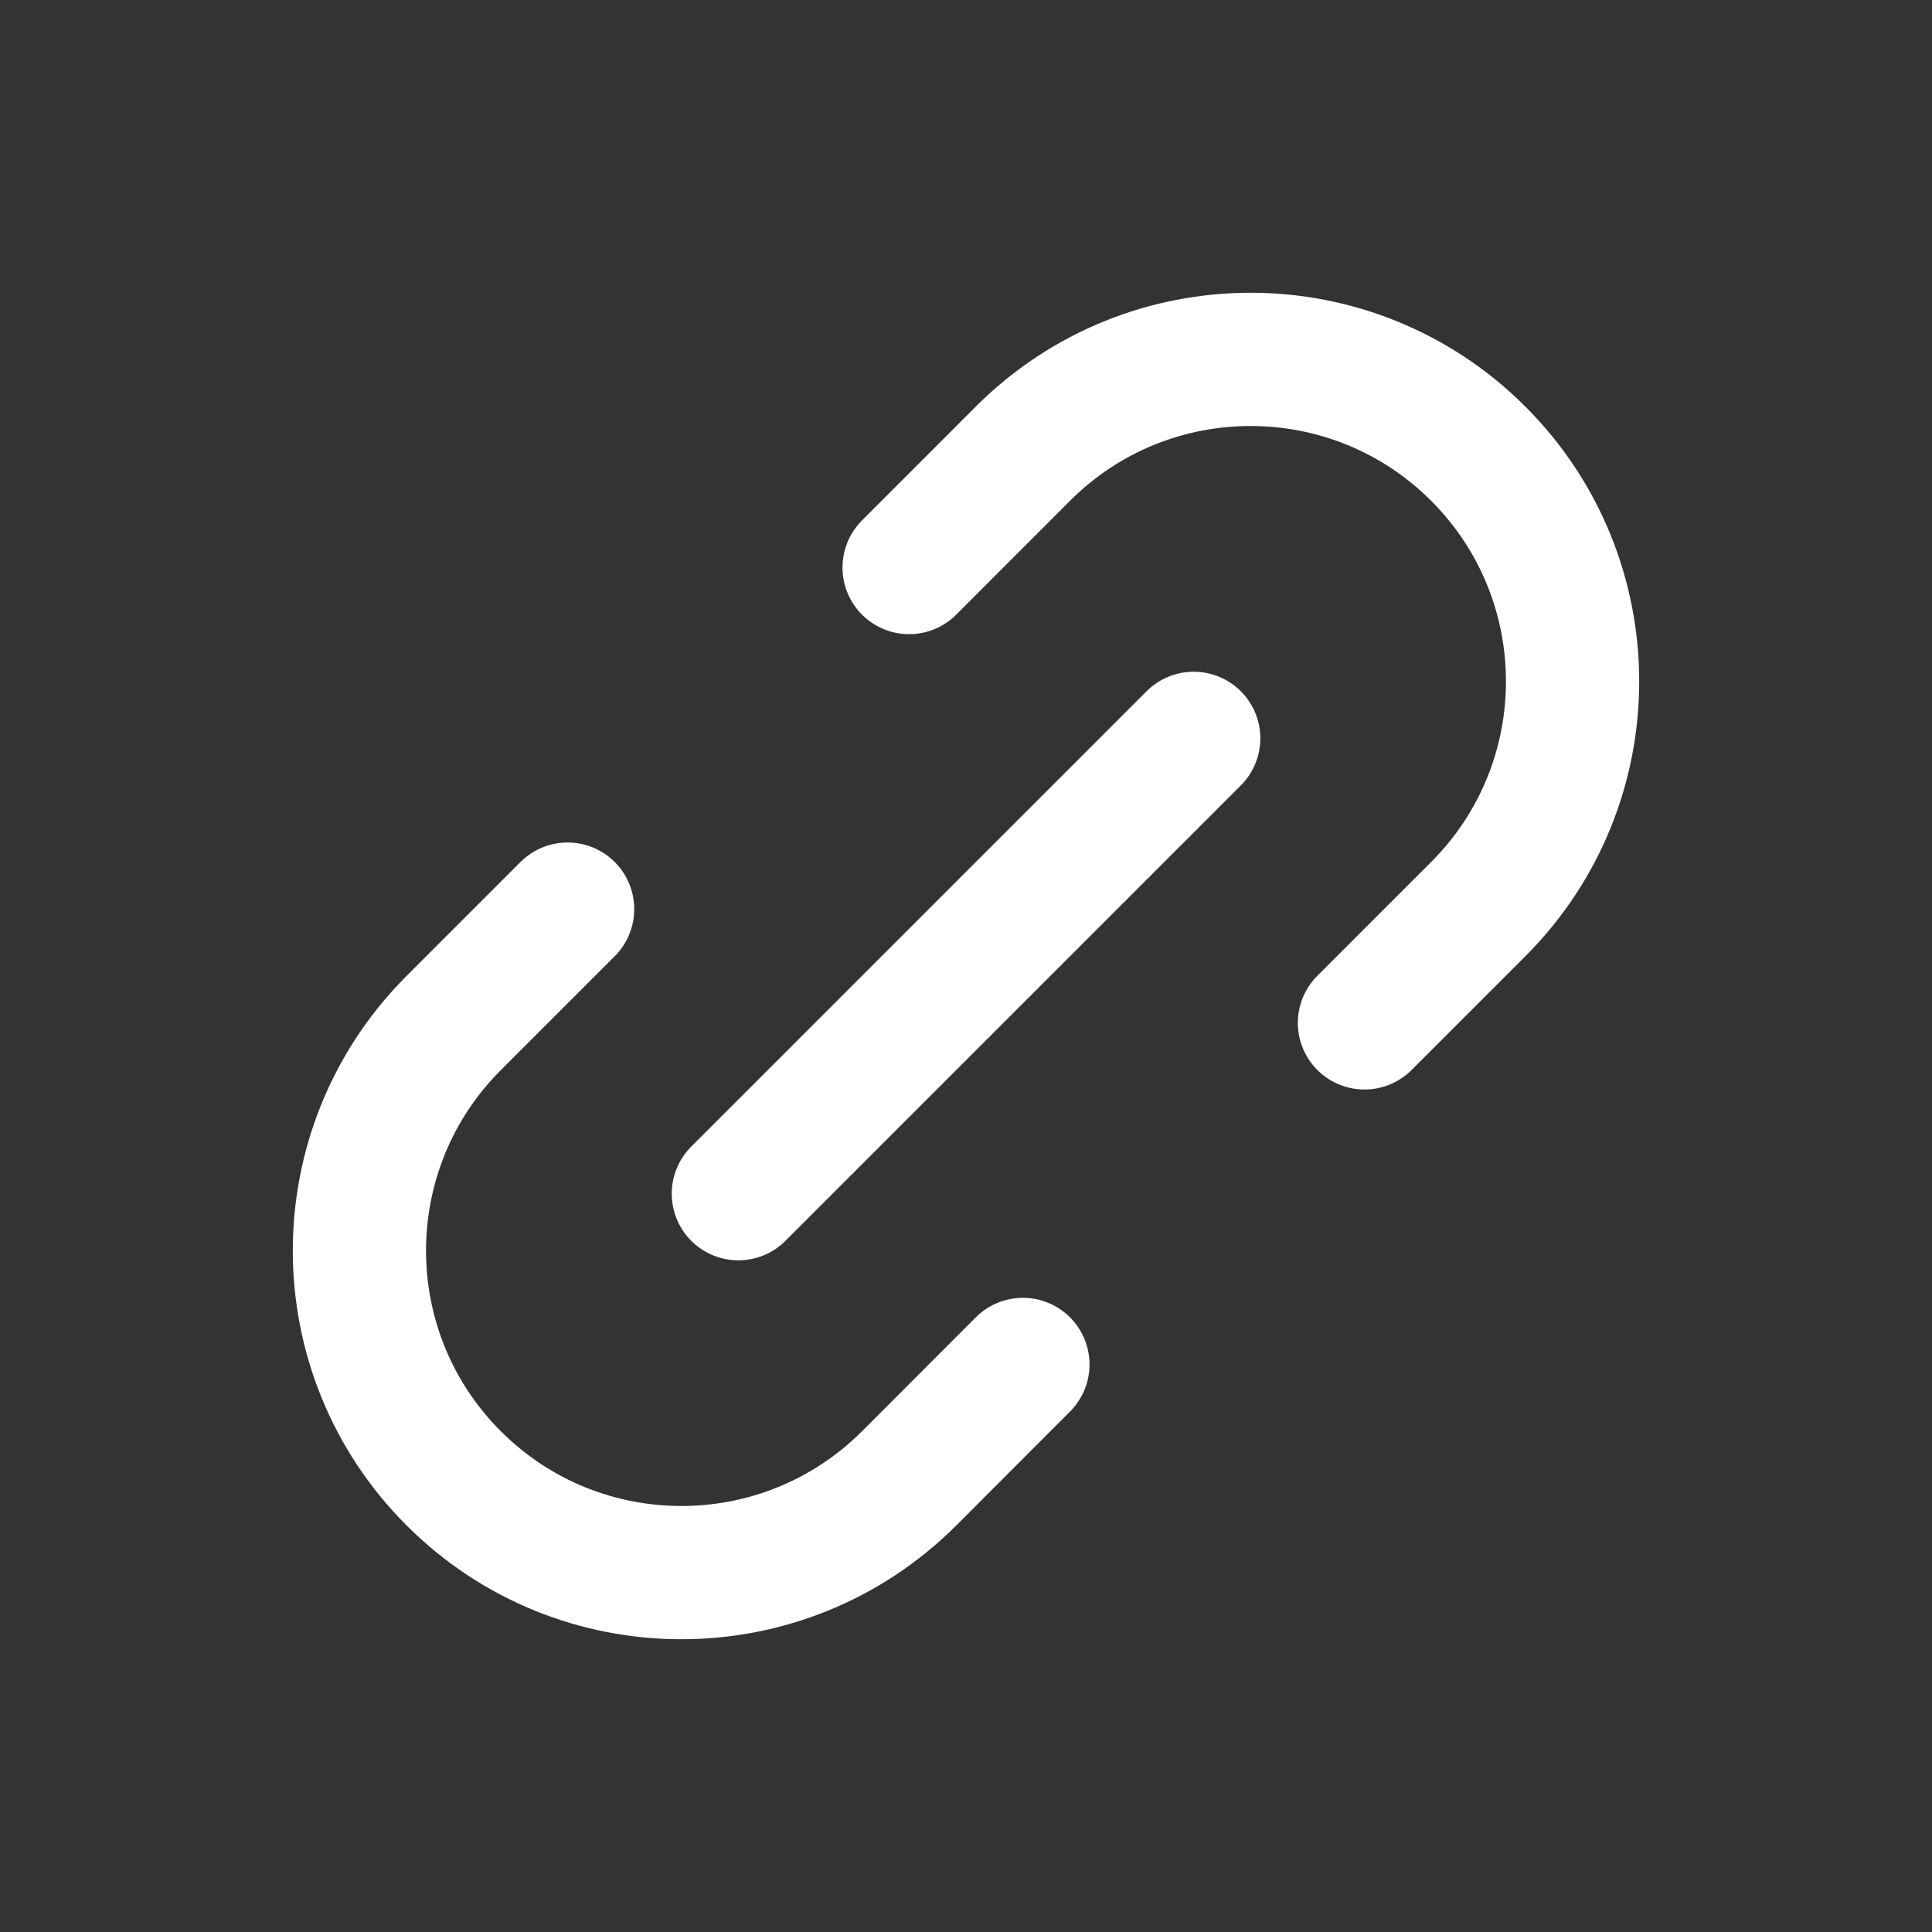<svg width="29" height="29" viewBox="0 0 29 29" fill="none" xmlns="http://www.w3.org/2000/svg">
<rect x="0" y="0" width="29" height="29" fill="#333333" stroke="none"/>
<path d="M11.083 17.918L17.918 11.083M8.52 13.646L6.811 15.355C4.923 17.242 4.923 20.303 6.81 22.19C8.698 24.078 11.759 24.077 13.647 22.19L15.354 20.481M13.646 8.519L15.354 6.81C17.242 4.922 20.302 4.923 22.189 6.81C24.077 8.698 24.077 11.758 22.189 13.646L20.481 15.354" stroke="white"  stroke-width="2" stroke-linecap="round" stroke-linejoin="round"/>
</svg>
